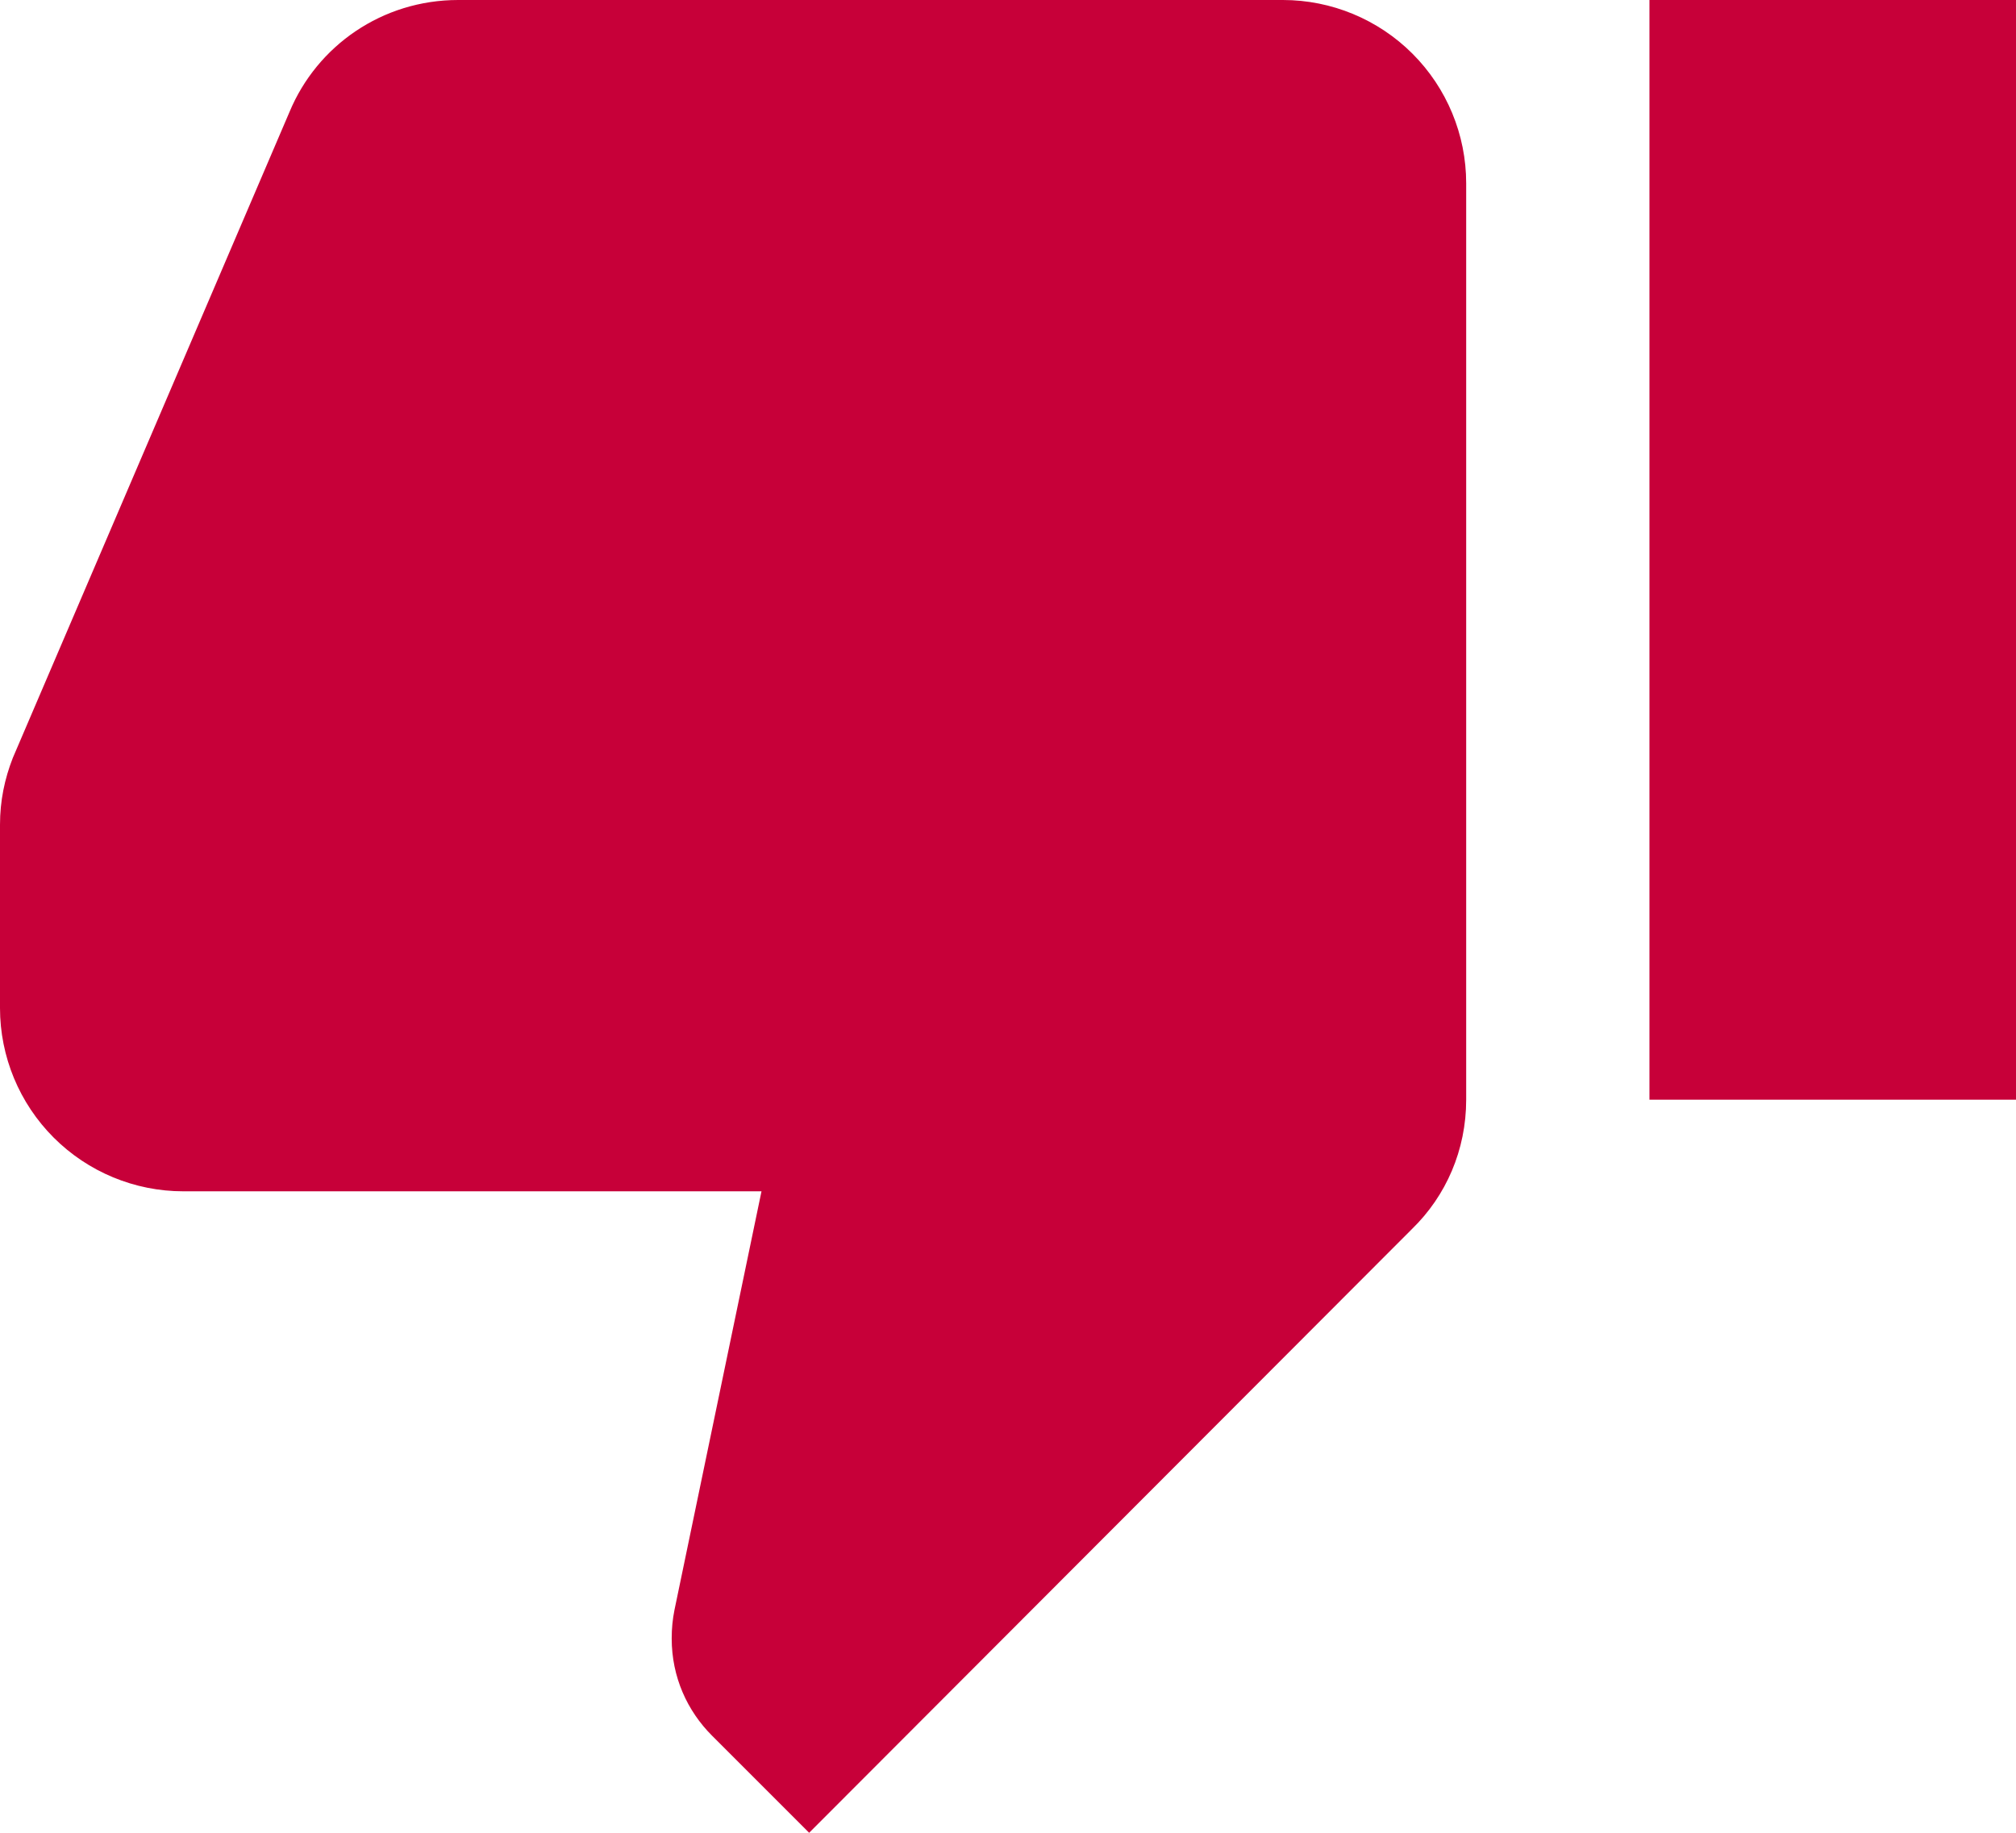 <svg width="22" height="20" viewBox="0 0 22 20" fill="none" xmlns="http://www.w3.org/2000/svg">
<path d="M18 12H22V0H18V12ZM14 0H5C4.17 0 3.46 0.5 3.16 1.22L0.14 8.27C0.05 8.5 0 8.74 0 9V11C0 11.53 0.211 12.039 0.586 12.414C0.961 12.789 1.47 13 2 13H8.31L7.36 17.57C7.34 17.67 7.33 17.77 7.33 17.88C7.33 18.3 7.5 18.67 7.77 18.94L8.83 20L15.41 13.41C15.78 13.05 16 12.55 16 12V2C16 1.47 15.789 0.961 15.414 0.586C15.039 0.211 14.53 0 14 0Z" fill="#C70039"/>
</svg>
